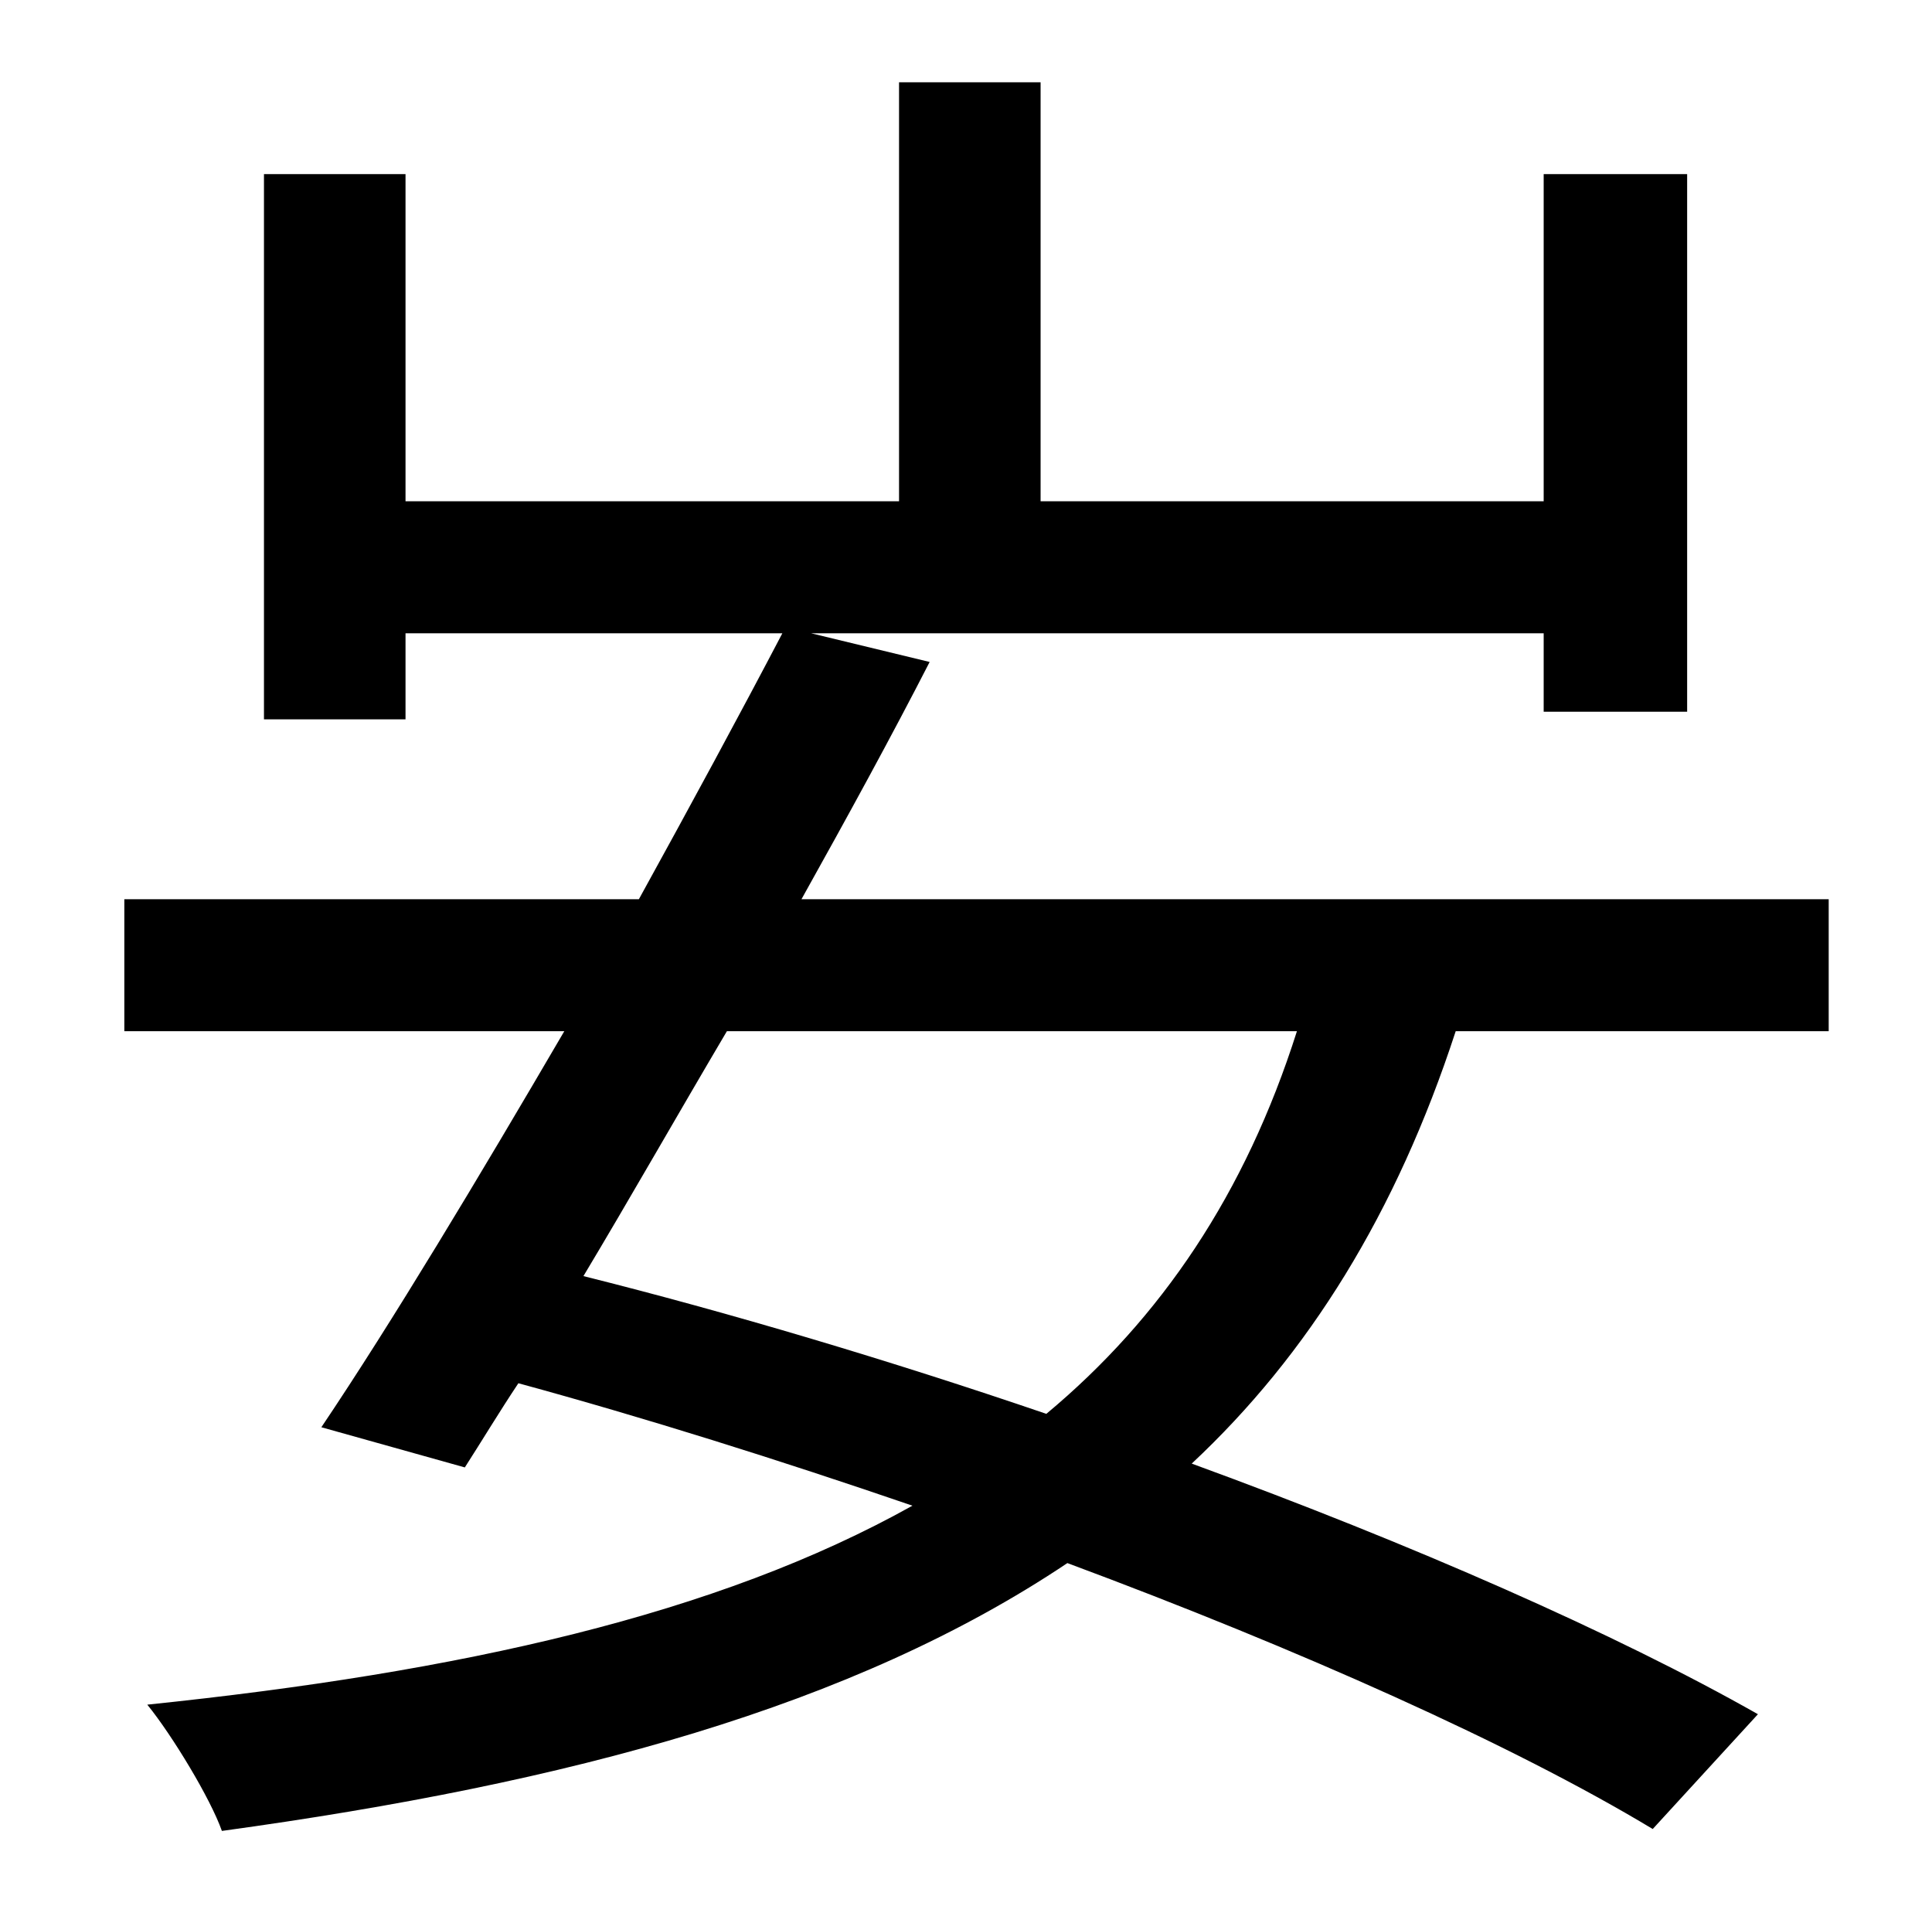 <?xml version="1.0" standalone="no"?>
<!DOCTYPE svg PUBLIC "-//W3C//DTD SVG 1.1//EN" "http://www.w3.org/Graphics/SVG/1.1/DTD/svg11.dtd" >
<svg xmlns="http://www.w3.org/2000/svg" xmlns:xlink="http://www.w3.org/1999/xlink" version="1.1" viewBox="-10 0 1010 1000">
   <path fill="currentColor"
d="M668 539h-298c-26 44 -51 88 -75 128c76 19 160 44 242 72c60 -50 104 -115 131 -200zM946 539h-195c-31 95 -77 169 -138 226c115 42 222 89 296 131l-55 60c-73 -44 -185 -94 -306 -139c-112 75 -260 115 -442 140c-6 -17 -26 -50 -39 -66c164 -17 298 -47 400 -104
c-70 -24 -140 -46 -206 -64c-10 15 -19 30 -28 44l-75 -21c37 -55 82 -130 127 -207h-230v-69h269c27 -49 53 -97 75 -139h-197v45h-74v-285h74v171h258v-219h74v219h263v-171h75v281h-75v-41h-383l62 15c-20 39 -43 81 -67 124h537v69z" />
</svg>
